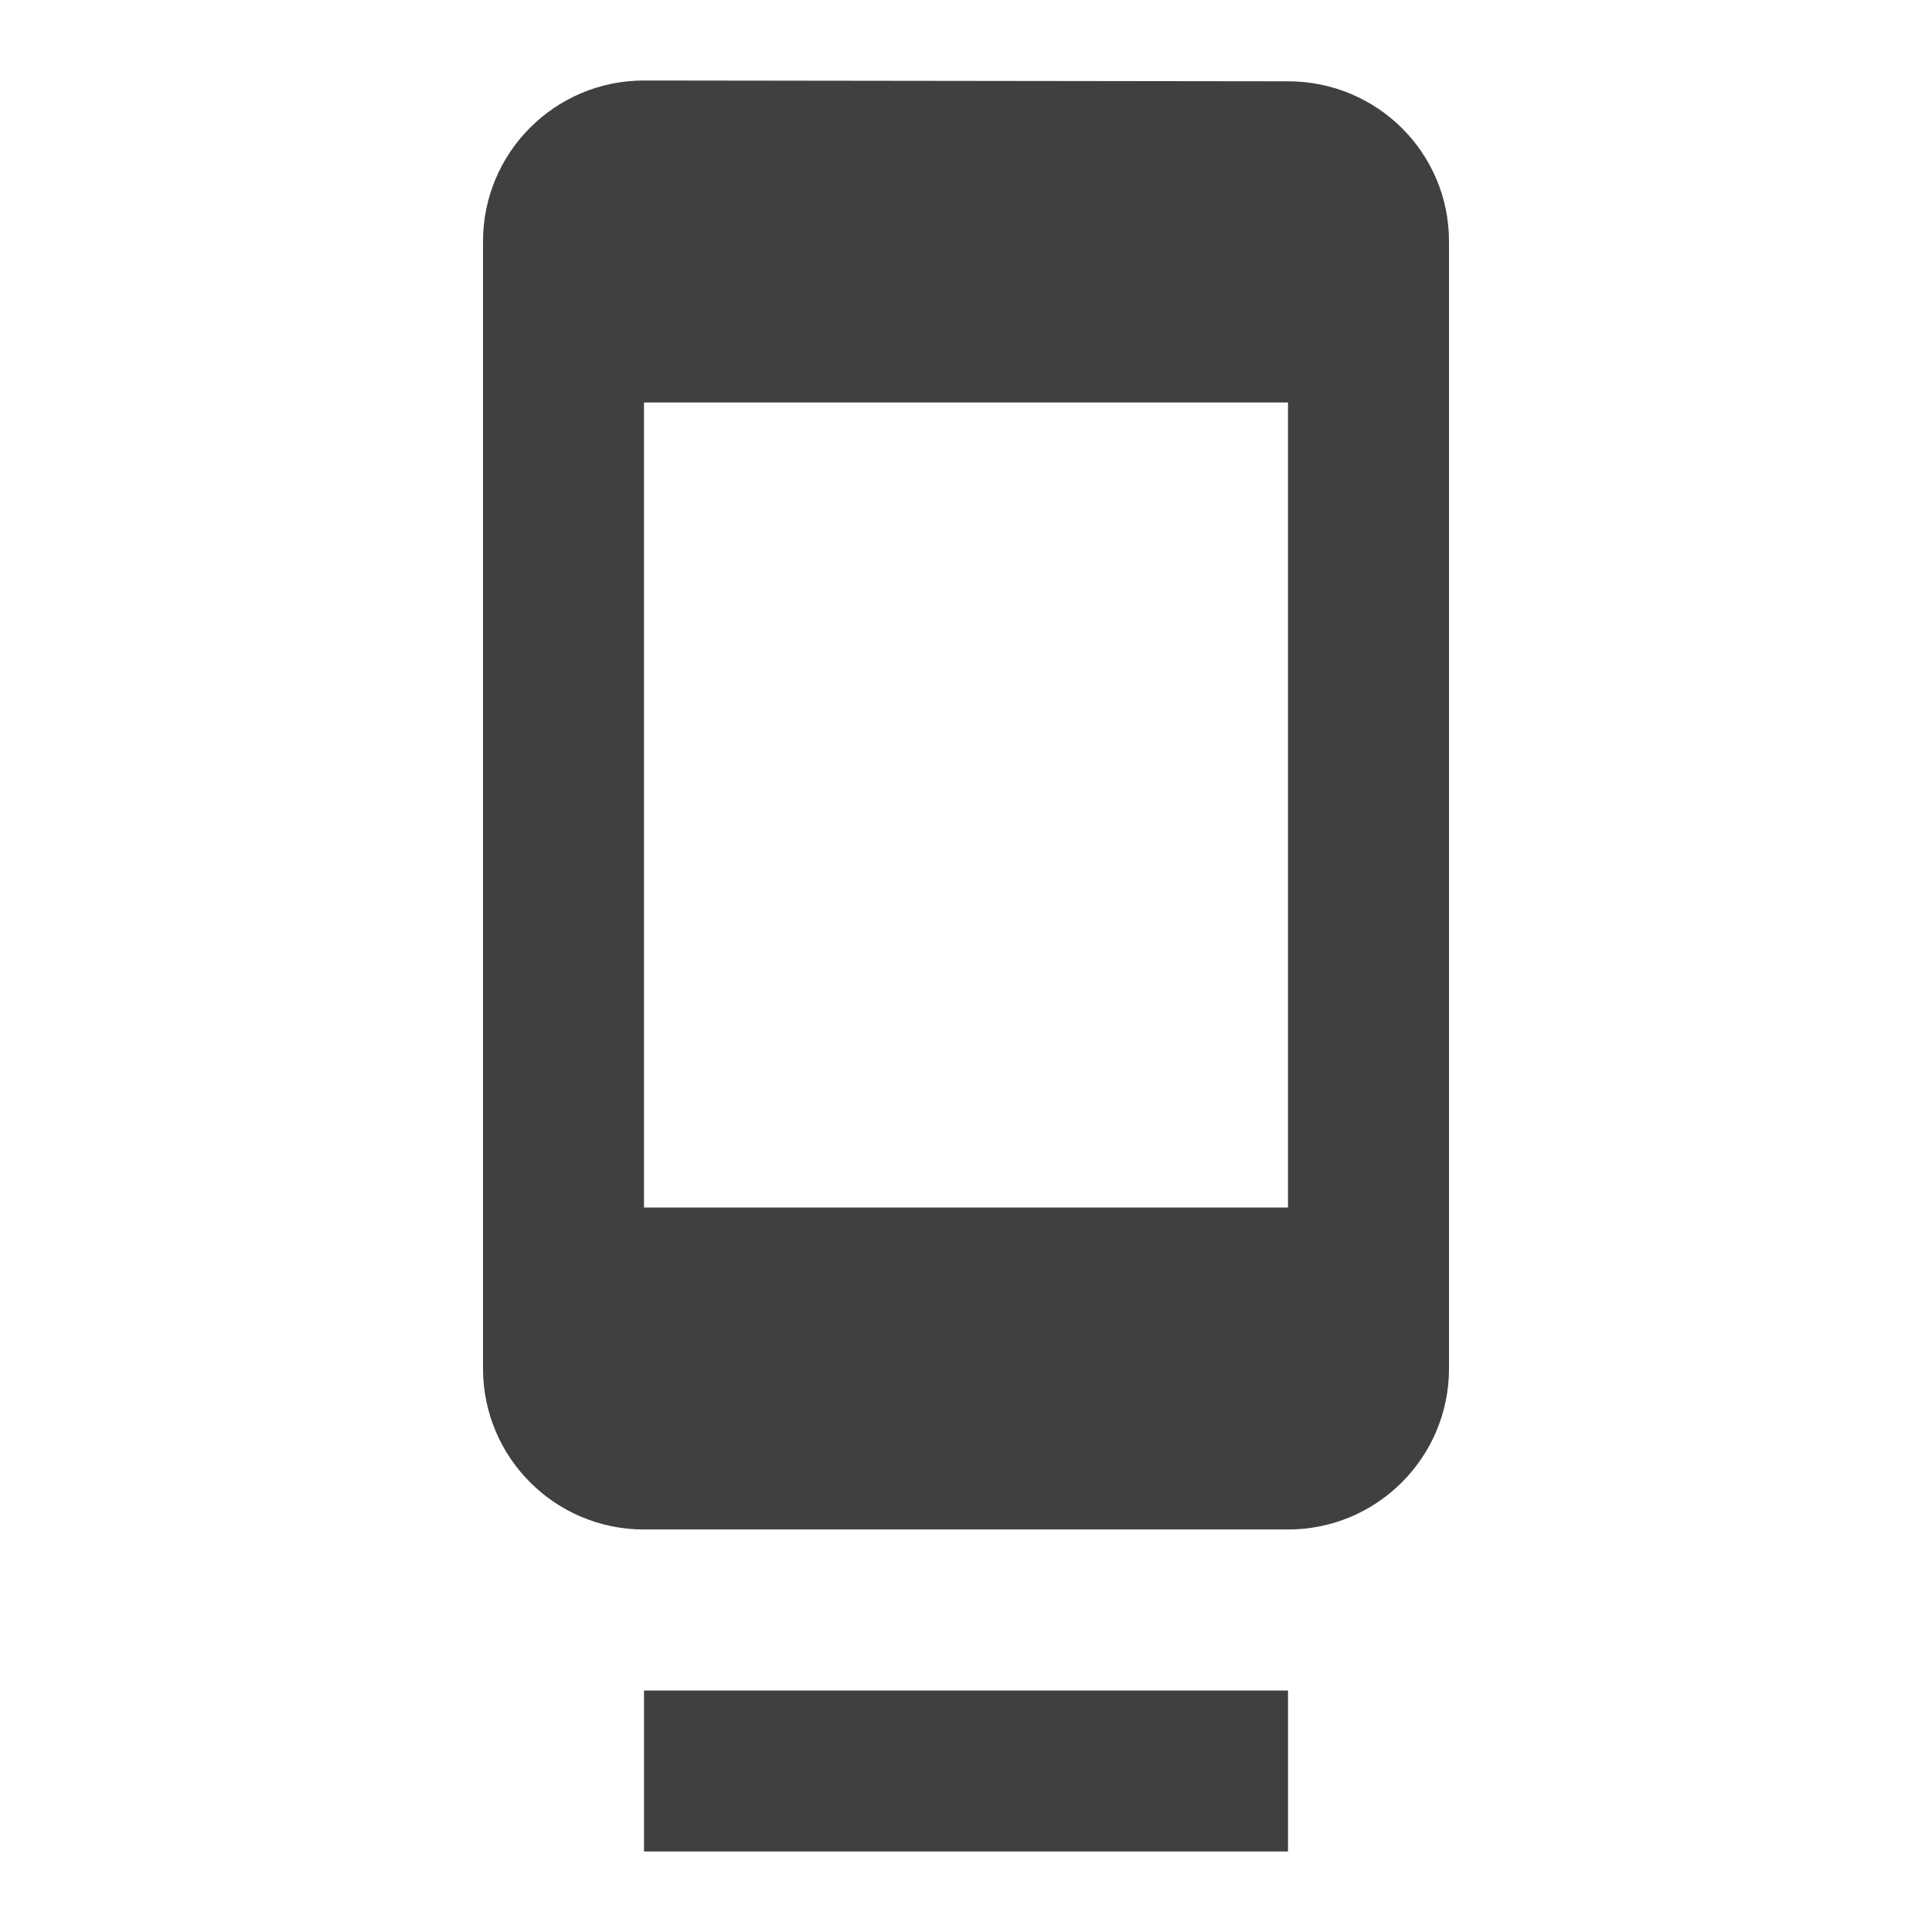 <?xml version="1.0" encoding="utf-8"?>
<!-- Generated by IcoMoon.io -->
<!DOCTYPE svg PUBLIC "-//W3C//DTD SVG 1.1//EN" "http://www.w3.org/Graphics/SVG/1.1/DTD/svg11.dtd">
<svg version="1.1" xmlns="http://www.w3.org/2000/svg" xmlns:xlink="http://www.w3.org/1999/xlink" width="24" height="24" viewBox="0 0 24 24">
<path fill="#404040" d="M8 23h8v-2h-8v2zM16 1.010l-8-0.010c-1.105 0-2 0.895-2 2v14c0 1.105 0.895 2 2 2h8c1.105 0 2-0.895 2-2v-14c0-1.105-0.895-1.99-2-1.99zM16 15h-8v-10h8v10z"></path>
</svg>
